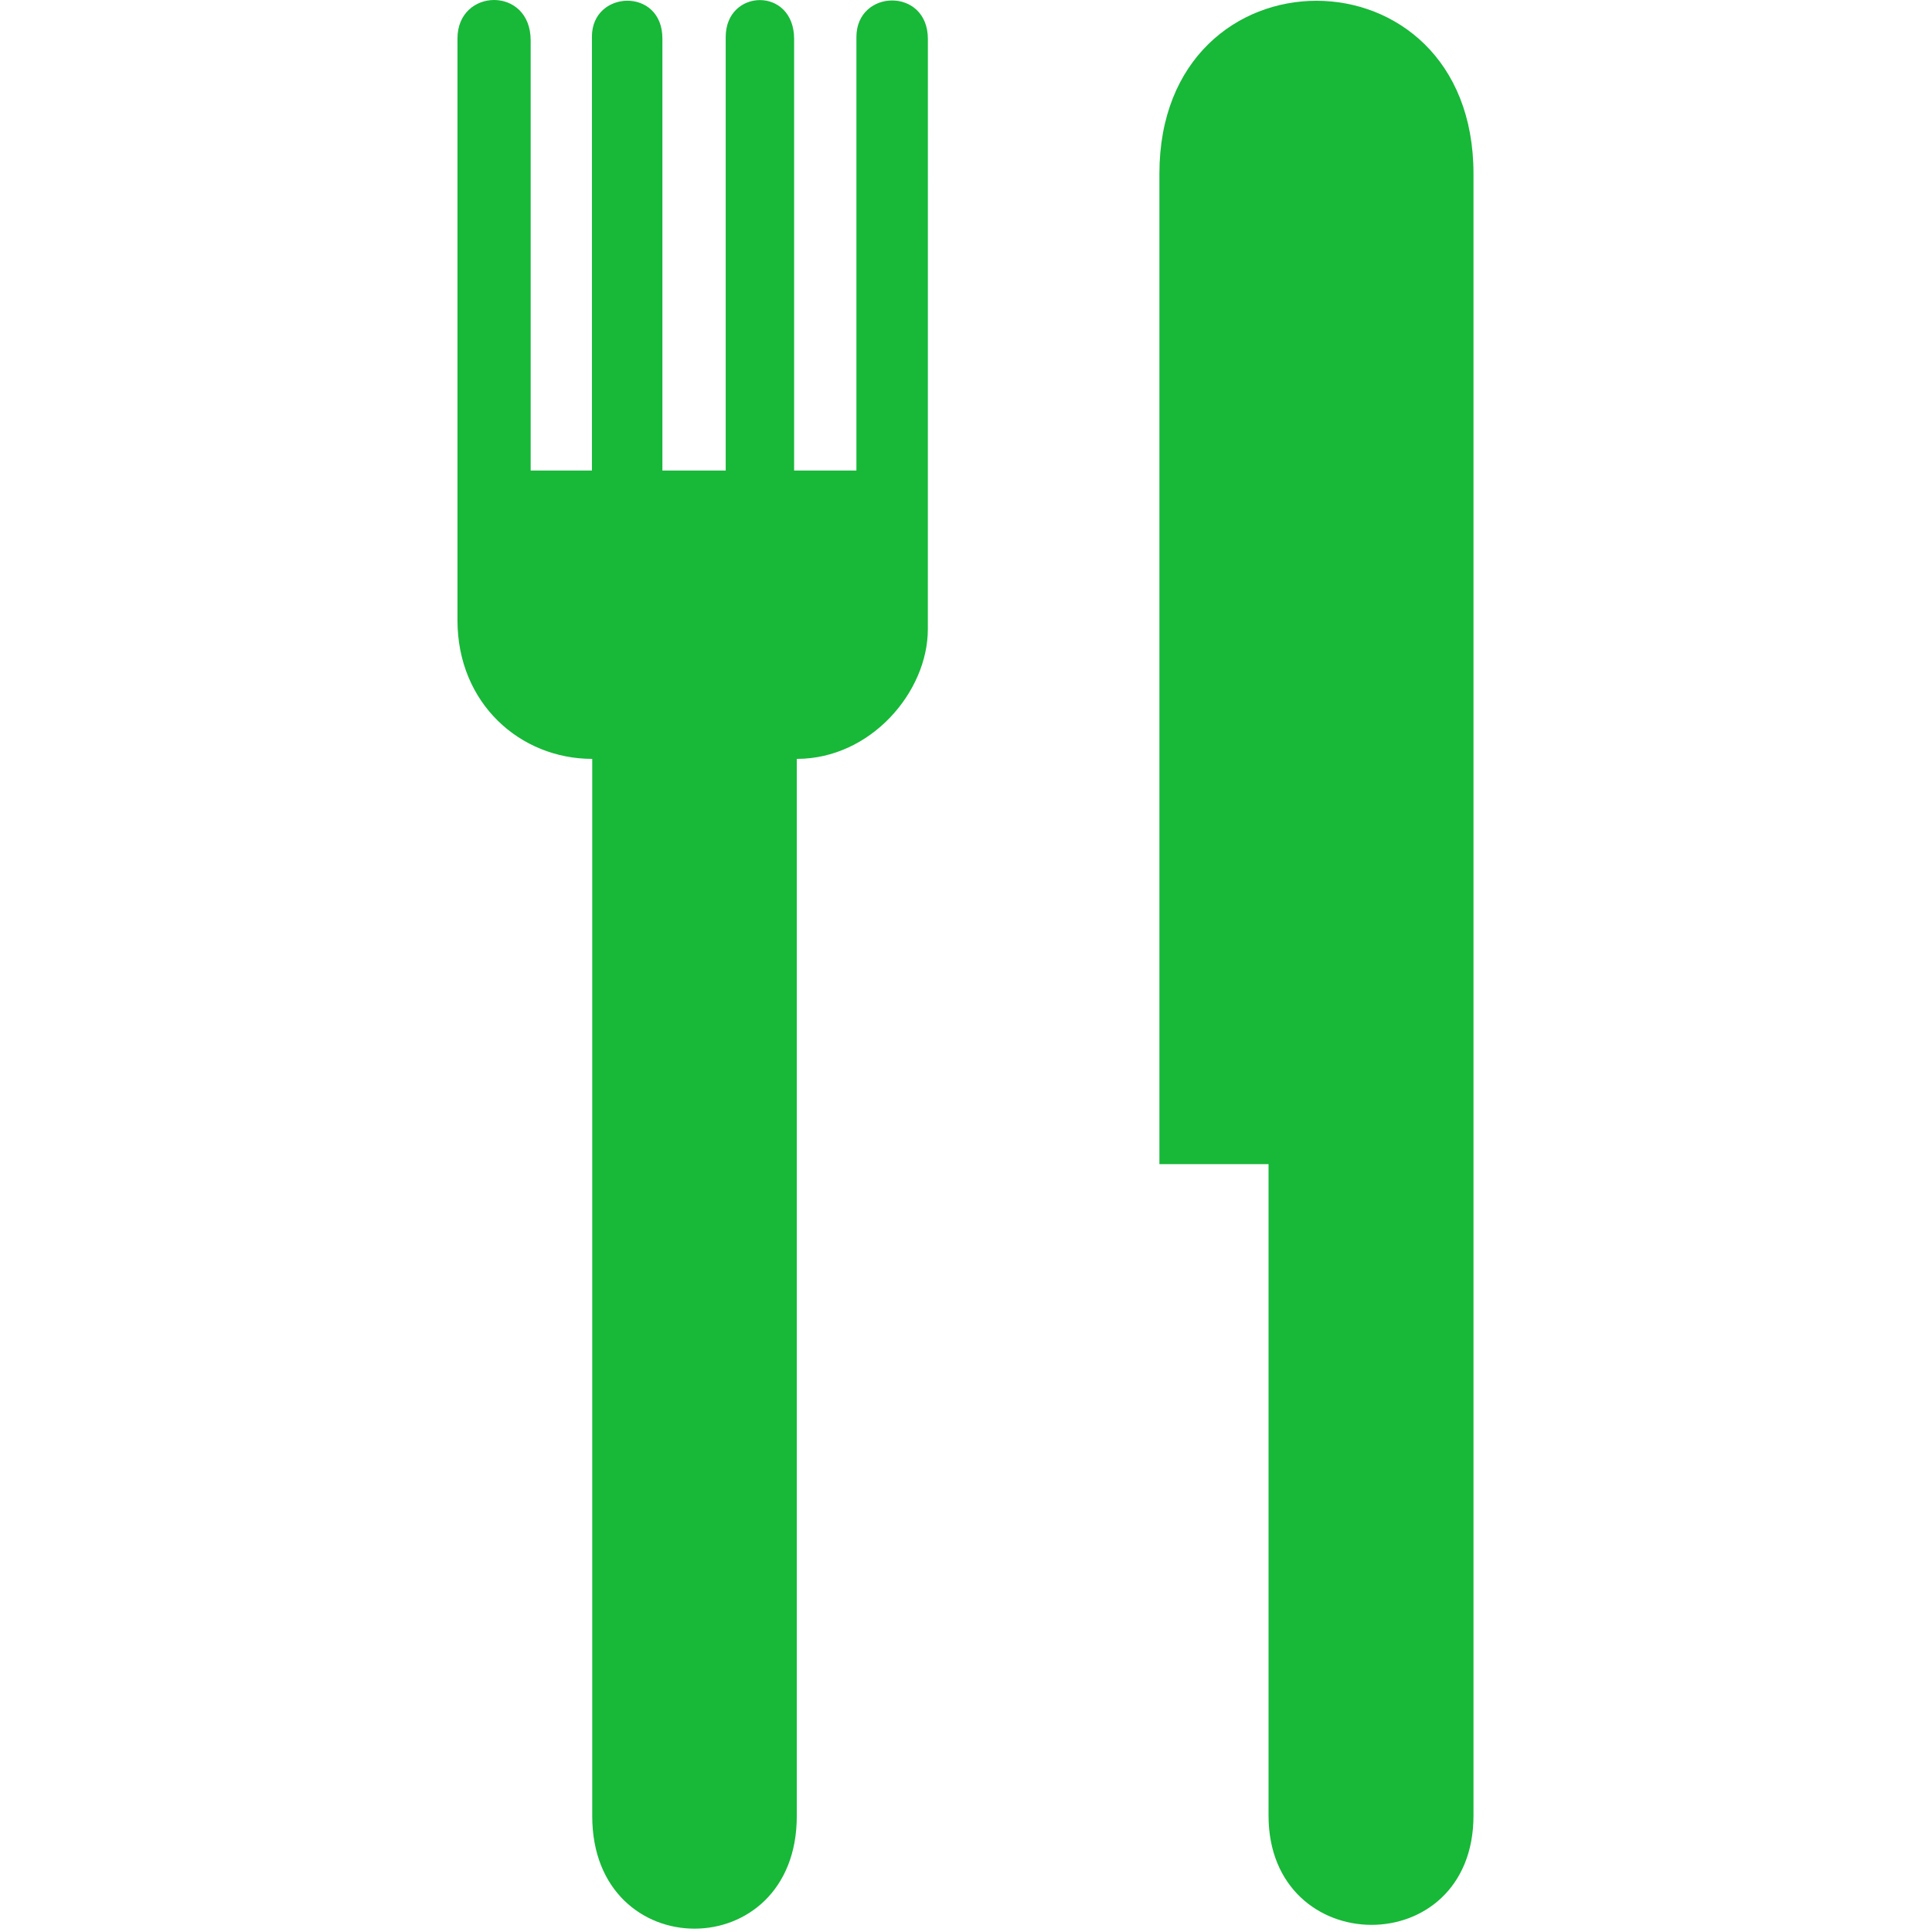 <svg width="28" height="28" viewBox="0 0 249 473" fill="none" xmlns="http://www.w3.org/2000/svg">
<g clip-path="url(#clip0)">
<path d="M115.158 154.044C115.158 169.378 101.188 185.794 83.074 185.794V444.627C83.074 481.367 32.993 481.367 32.993 444.627V185.794C15.353 185.794 0 172.211 0 151.857V9.419C0 -2.98 17.92 -3.459 17.92 9.898V115.196H32.92V8.94C32.92 -2.456 50.17 -3.188 50.17 9.419V115.196H65.67V9.065C65.67 -2.834 82.42 -3.313 82.42 9.544V115.196H97.67V9.065C97.67 -2.709 115.167 -3.188 115.167 9.544L115.158 154.044Z" fill="#18b839"/>
<path d="M248.746 42.524V444.501C248.746 480.434 198.569 479.902 198.569 444.501V285.006H171.85V42.524C171.85 -13.921 248.746 -13.921 248.746 42.524Z" fill="#18b839"/>
</g>
<defs>
<clipPath id="clip0">
<rect width="248.746" height="472.182" fill="white"/>
</clipPath>
</defs>
</svg>
